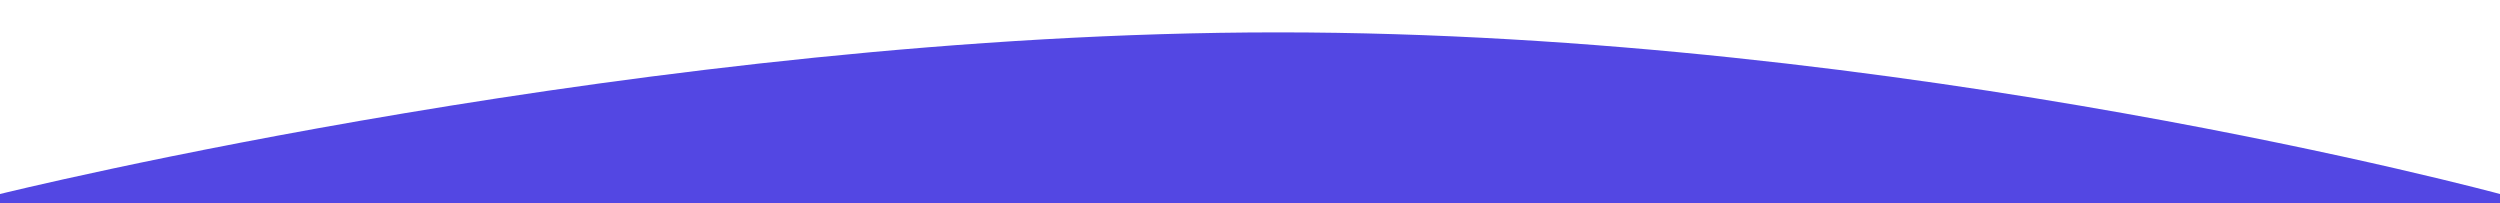 <svg id="Component_25_1" data-name="Component 25 – 1" xmlns="http://www.w3.org/2000/svg" xmlns:xlink="http://www.w3.org/1999/xlink" width="1920" height="156" viewBox="0 0 1920 156">
  <defs>
    <clipPath id="clip-path">
      <rect id="Rectangle_190" data-name="Rectangle 190" width="1920" height="156" transform="translate(0 9239)" fill="#fff"/>
    </clipPath>
  </defs>
  <g id="Mask_Group_10" data-name="Mask Group 10" transform="translate(0 -9239)" clip-path="url(#clip-path)">
    <path id="Path_736" data-name="Path 736" d="M0,0S501.6-124.14,981.6-124.14,1920,0,1920,0V1342.576H0Z" transform="translate(0 9388)" fill="#5347e3"/>
  </g>
</svg>
